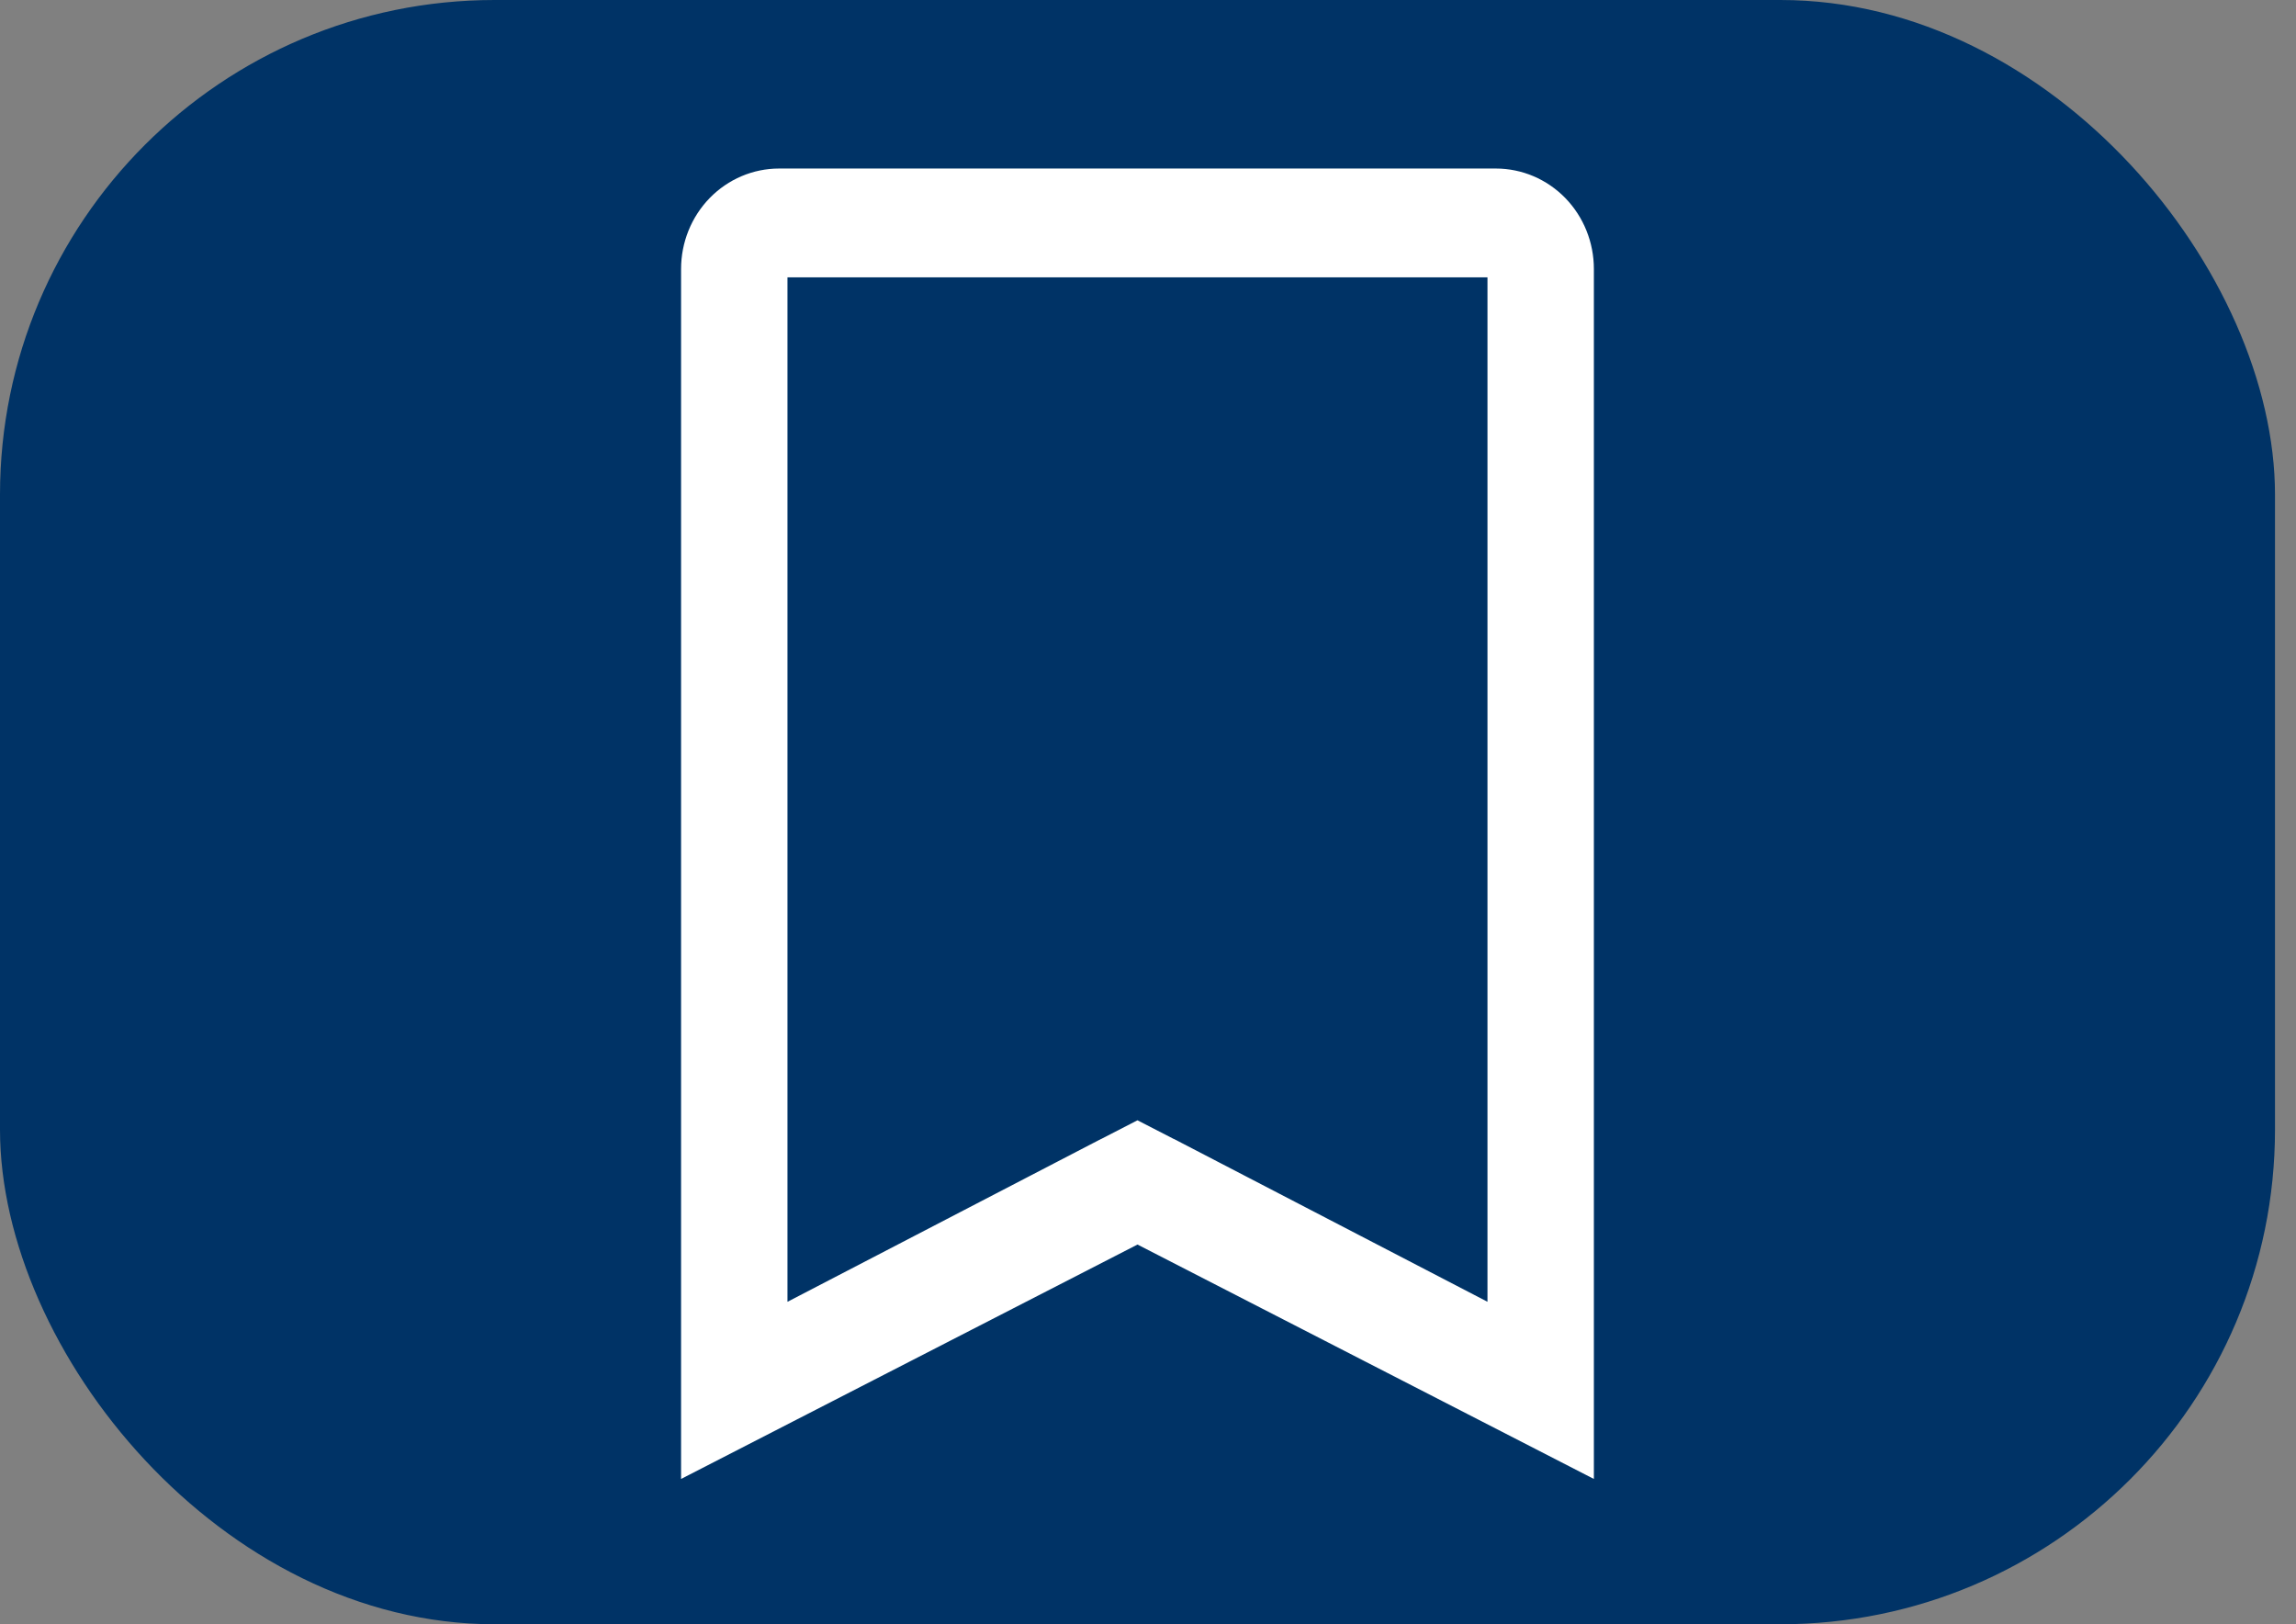 <svg width="41" height="29" viewBox="0 0 41 29" fill="none" xmlns="http://www.w3.org/2000/svg">
<rect x="0" y="0" width="41" height="29" fill="#808080" stroke="none"/>
<rect width="40.625" height="29" rx="8.832" fill="#003366"/>
<path d="M27.212 4.802V4.302H26.712H13.912H13.412V4.802V23.49V24.313L14.143 23.933L19.821 20.985L19.823 20.985L20.312 20.733L20.802 20.985L20.804 20.985L26.482 23.933L27.212 24.313V23.49V4.802ZM20.541 21.607L20.312 21.49L20.084 21.607L12.812 25.341V4.802C12.812 4.495 12.931 4.203 13.139 3.989C13.347 3.776 13.625 3.659 13.912 3.659H26.712C27 3.659 27.278 3.776 27.486 3.989C27.694 4.203 27.812 4.495 27.812 4.802V25.341L20.541 21.607Z" stroke="white" stroke-width="1.3"/>
</svg>
